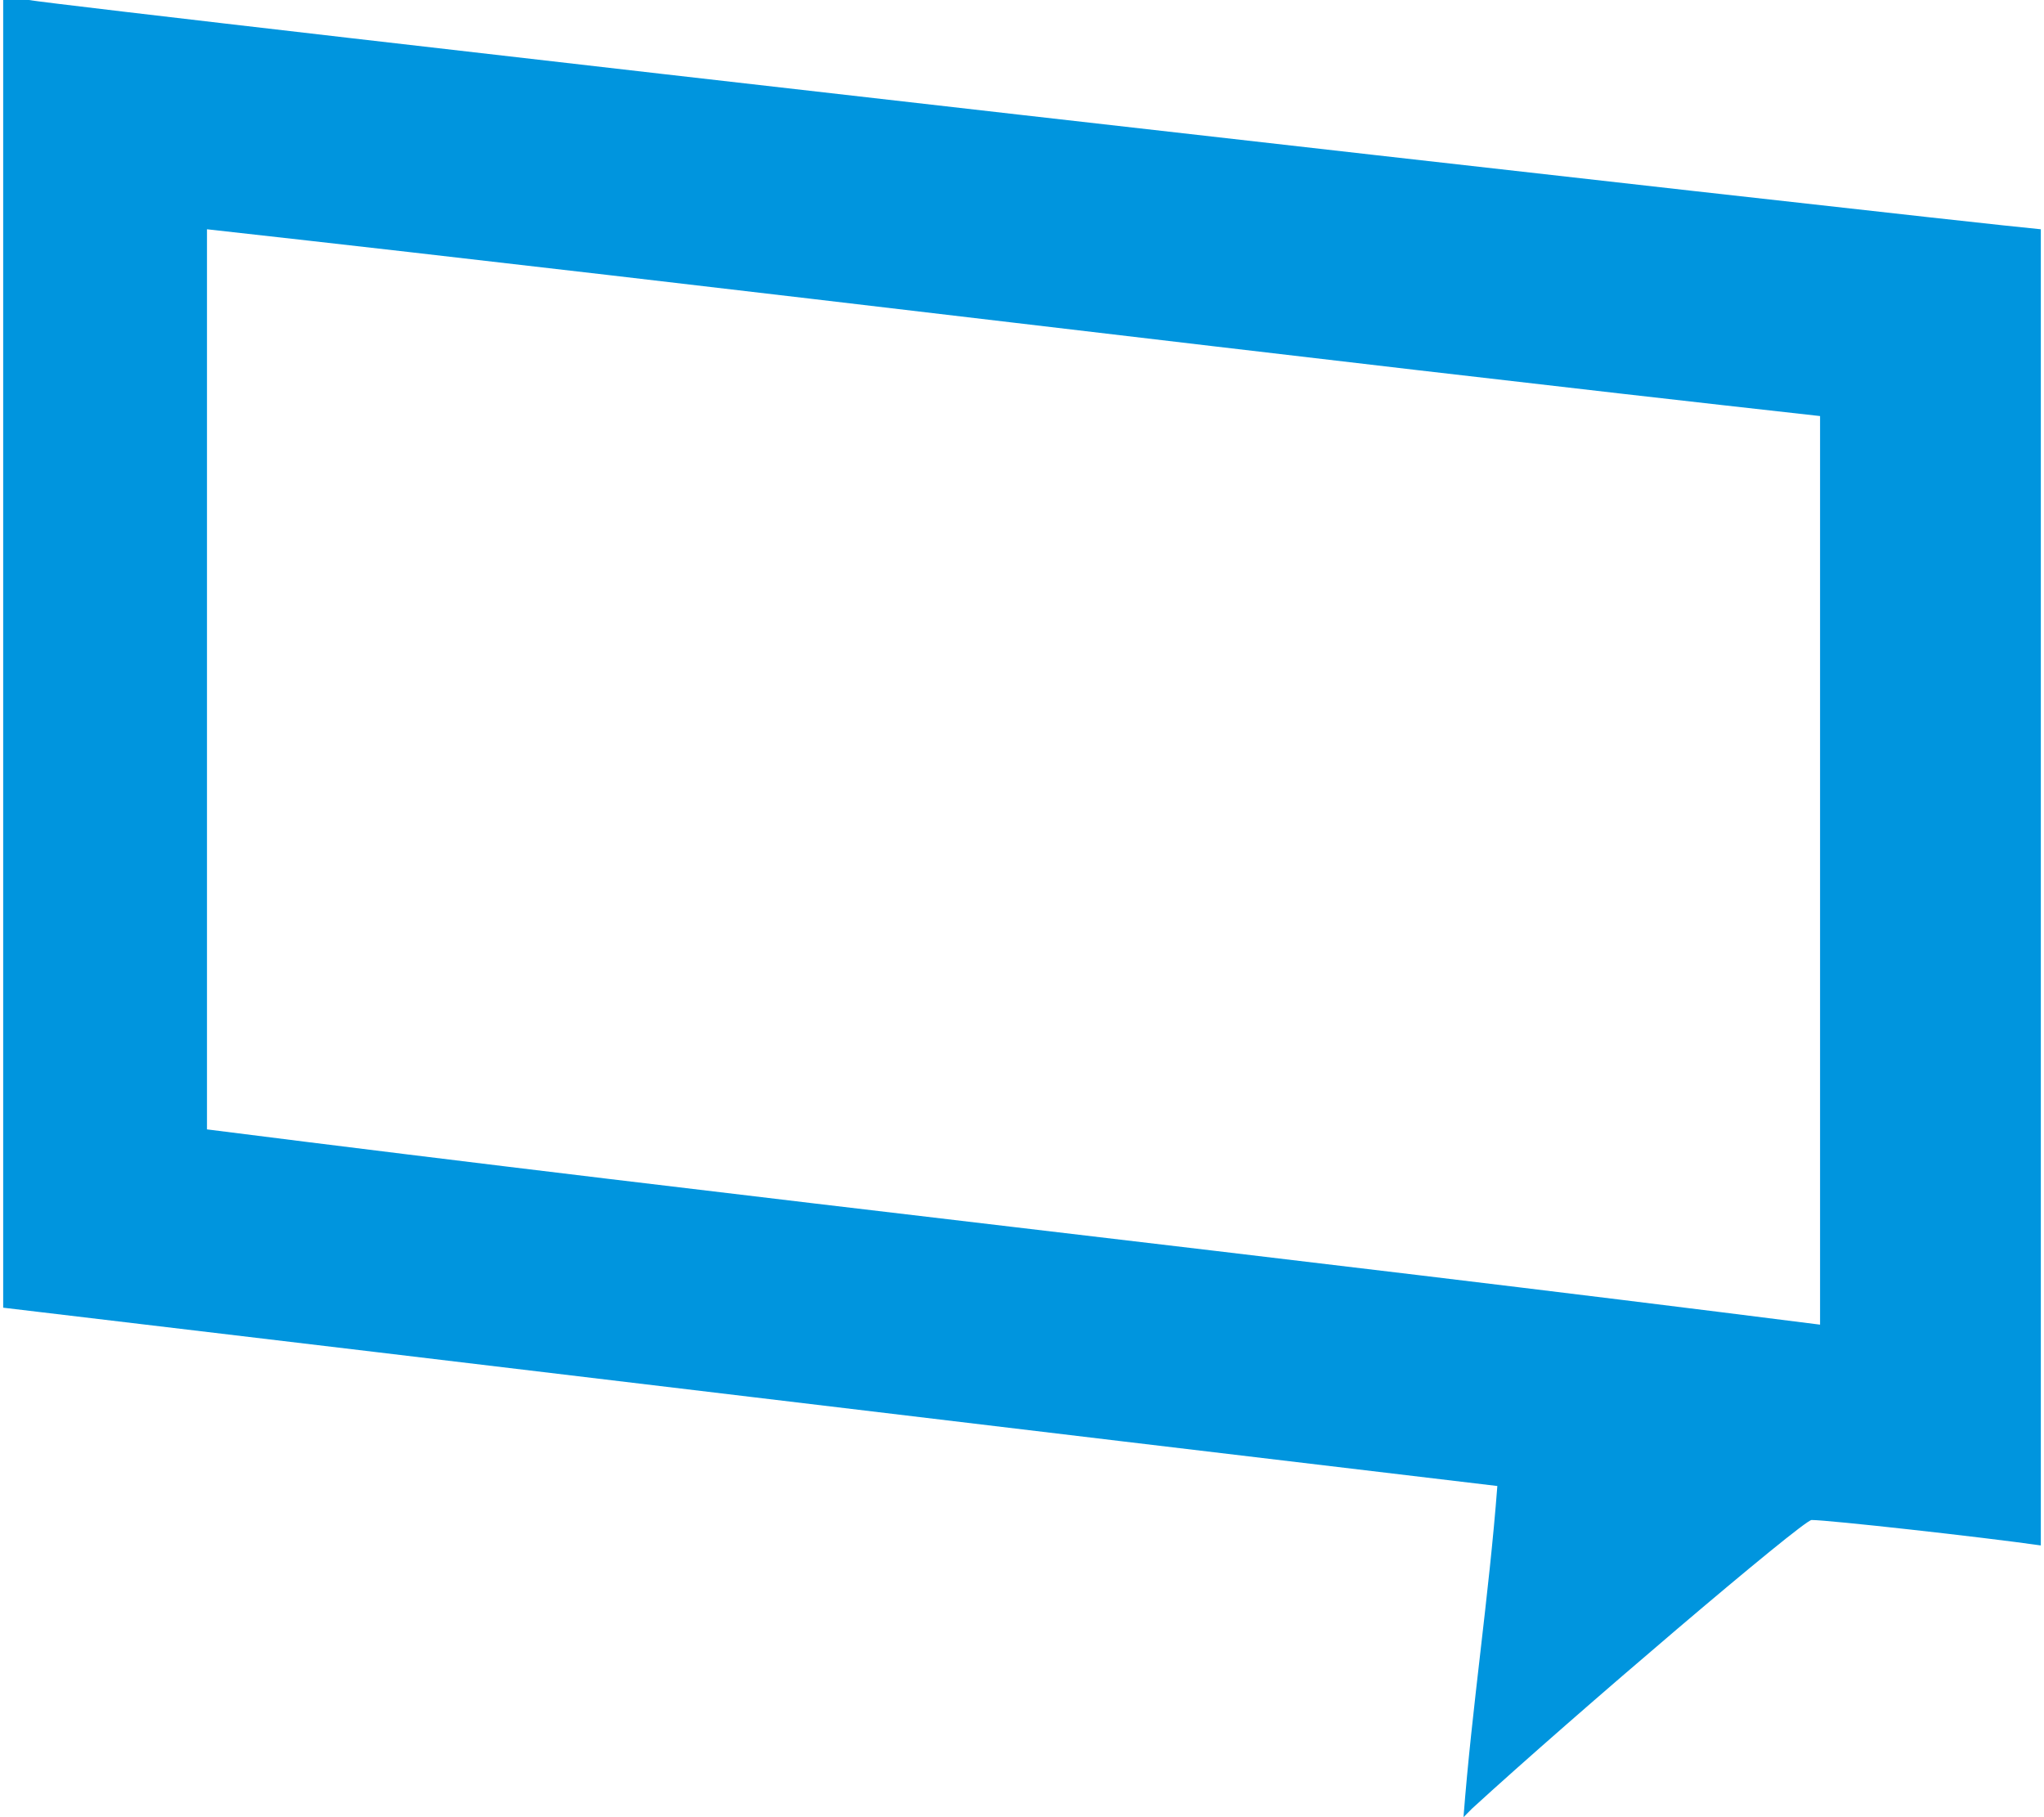 <svg fill="#0095DE" role="img" viewBox="0 0 27 24" xmlns="http://www.w3.org/2000/svg"><title>XSplit</title><path d="M26.958 20.411c-0.785-0.112-2.804-0.336-3.028-0.336-0.112 0-3.14 2.579-4.486 3.812l-0.112 0.113c0.112-1.458 0.336-2.917 0.447-4.374C13.164 18.841 6.659 18.056 0.042 17.271V0.224v-0.224H0.379C1.051 0.112 25.724 2.916 26.958 3.028v17.383z m-2.916-2.916V5.495C16.977 4.71 9.799 3.813 2.734 3.028v11.888c7.065 0.897 14.243 1.682 21.308 2.579z"/></svg>